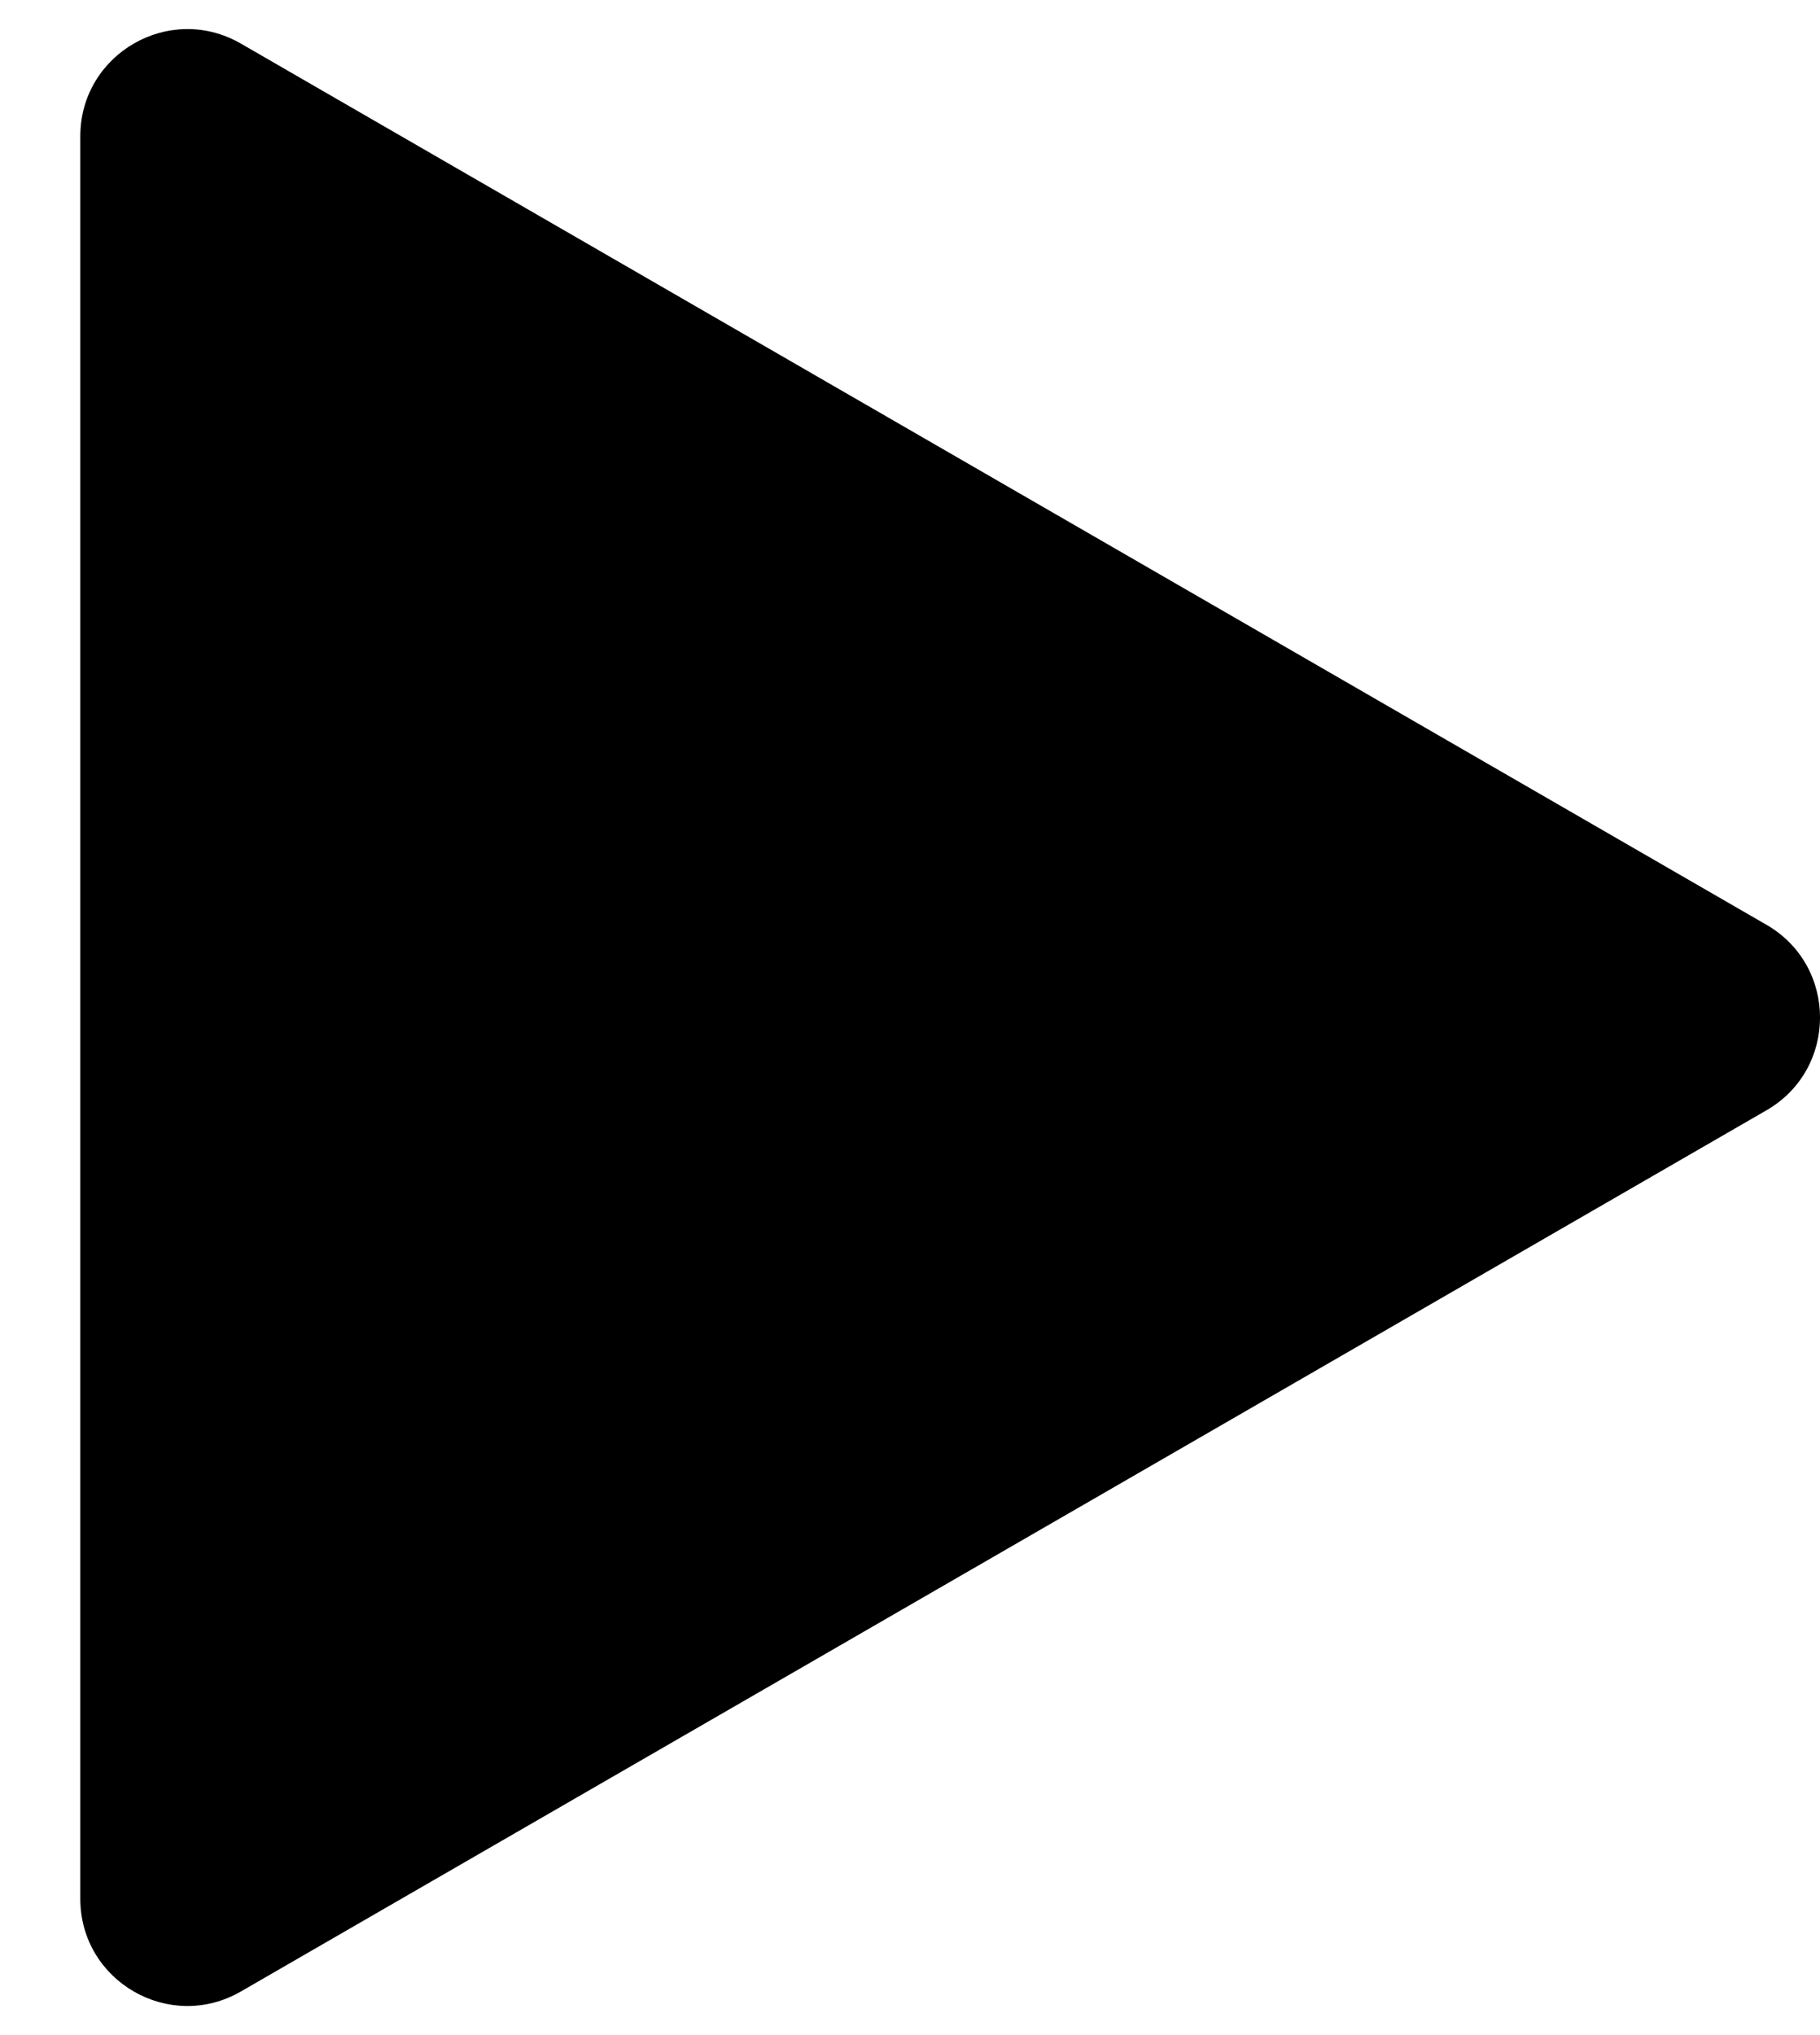 <svg width="17" height="19" viewBox="0 0 17 19" xmlns="http://www.w3.org/2000/svg">
<path d="M16.5 10.366C17.167 9.981 17.167 9.019 16.5 8.634L2.25 0.407C1.583 0.022 0.75 0.503 0.75 1.273V17.727C0.75 18.497 1.583 18.978 2.25 18.593L16.5 10.366Z" fill="currentColor"/>
</svg>

